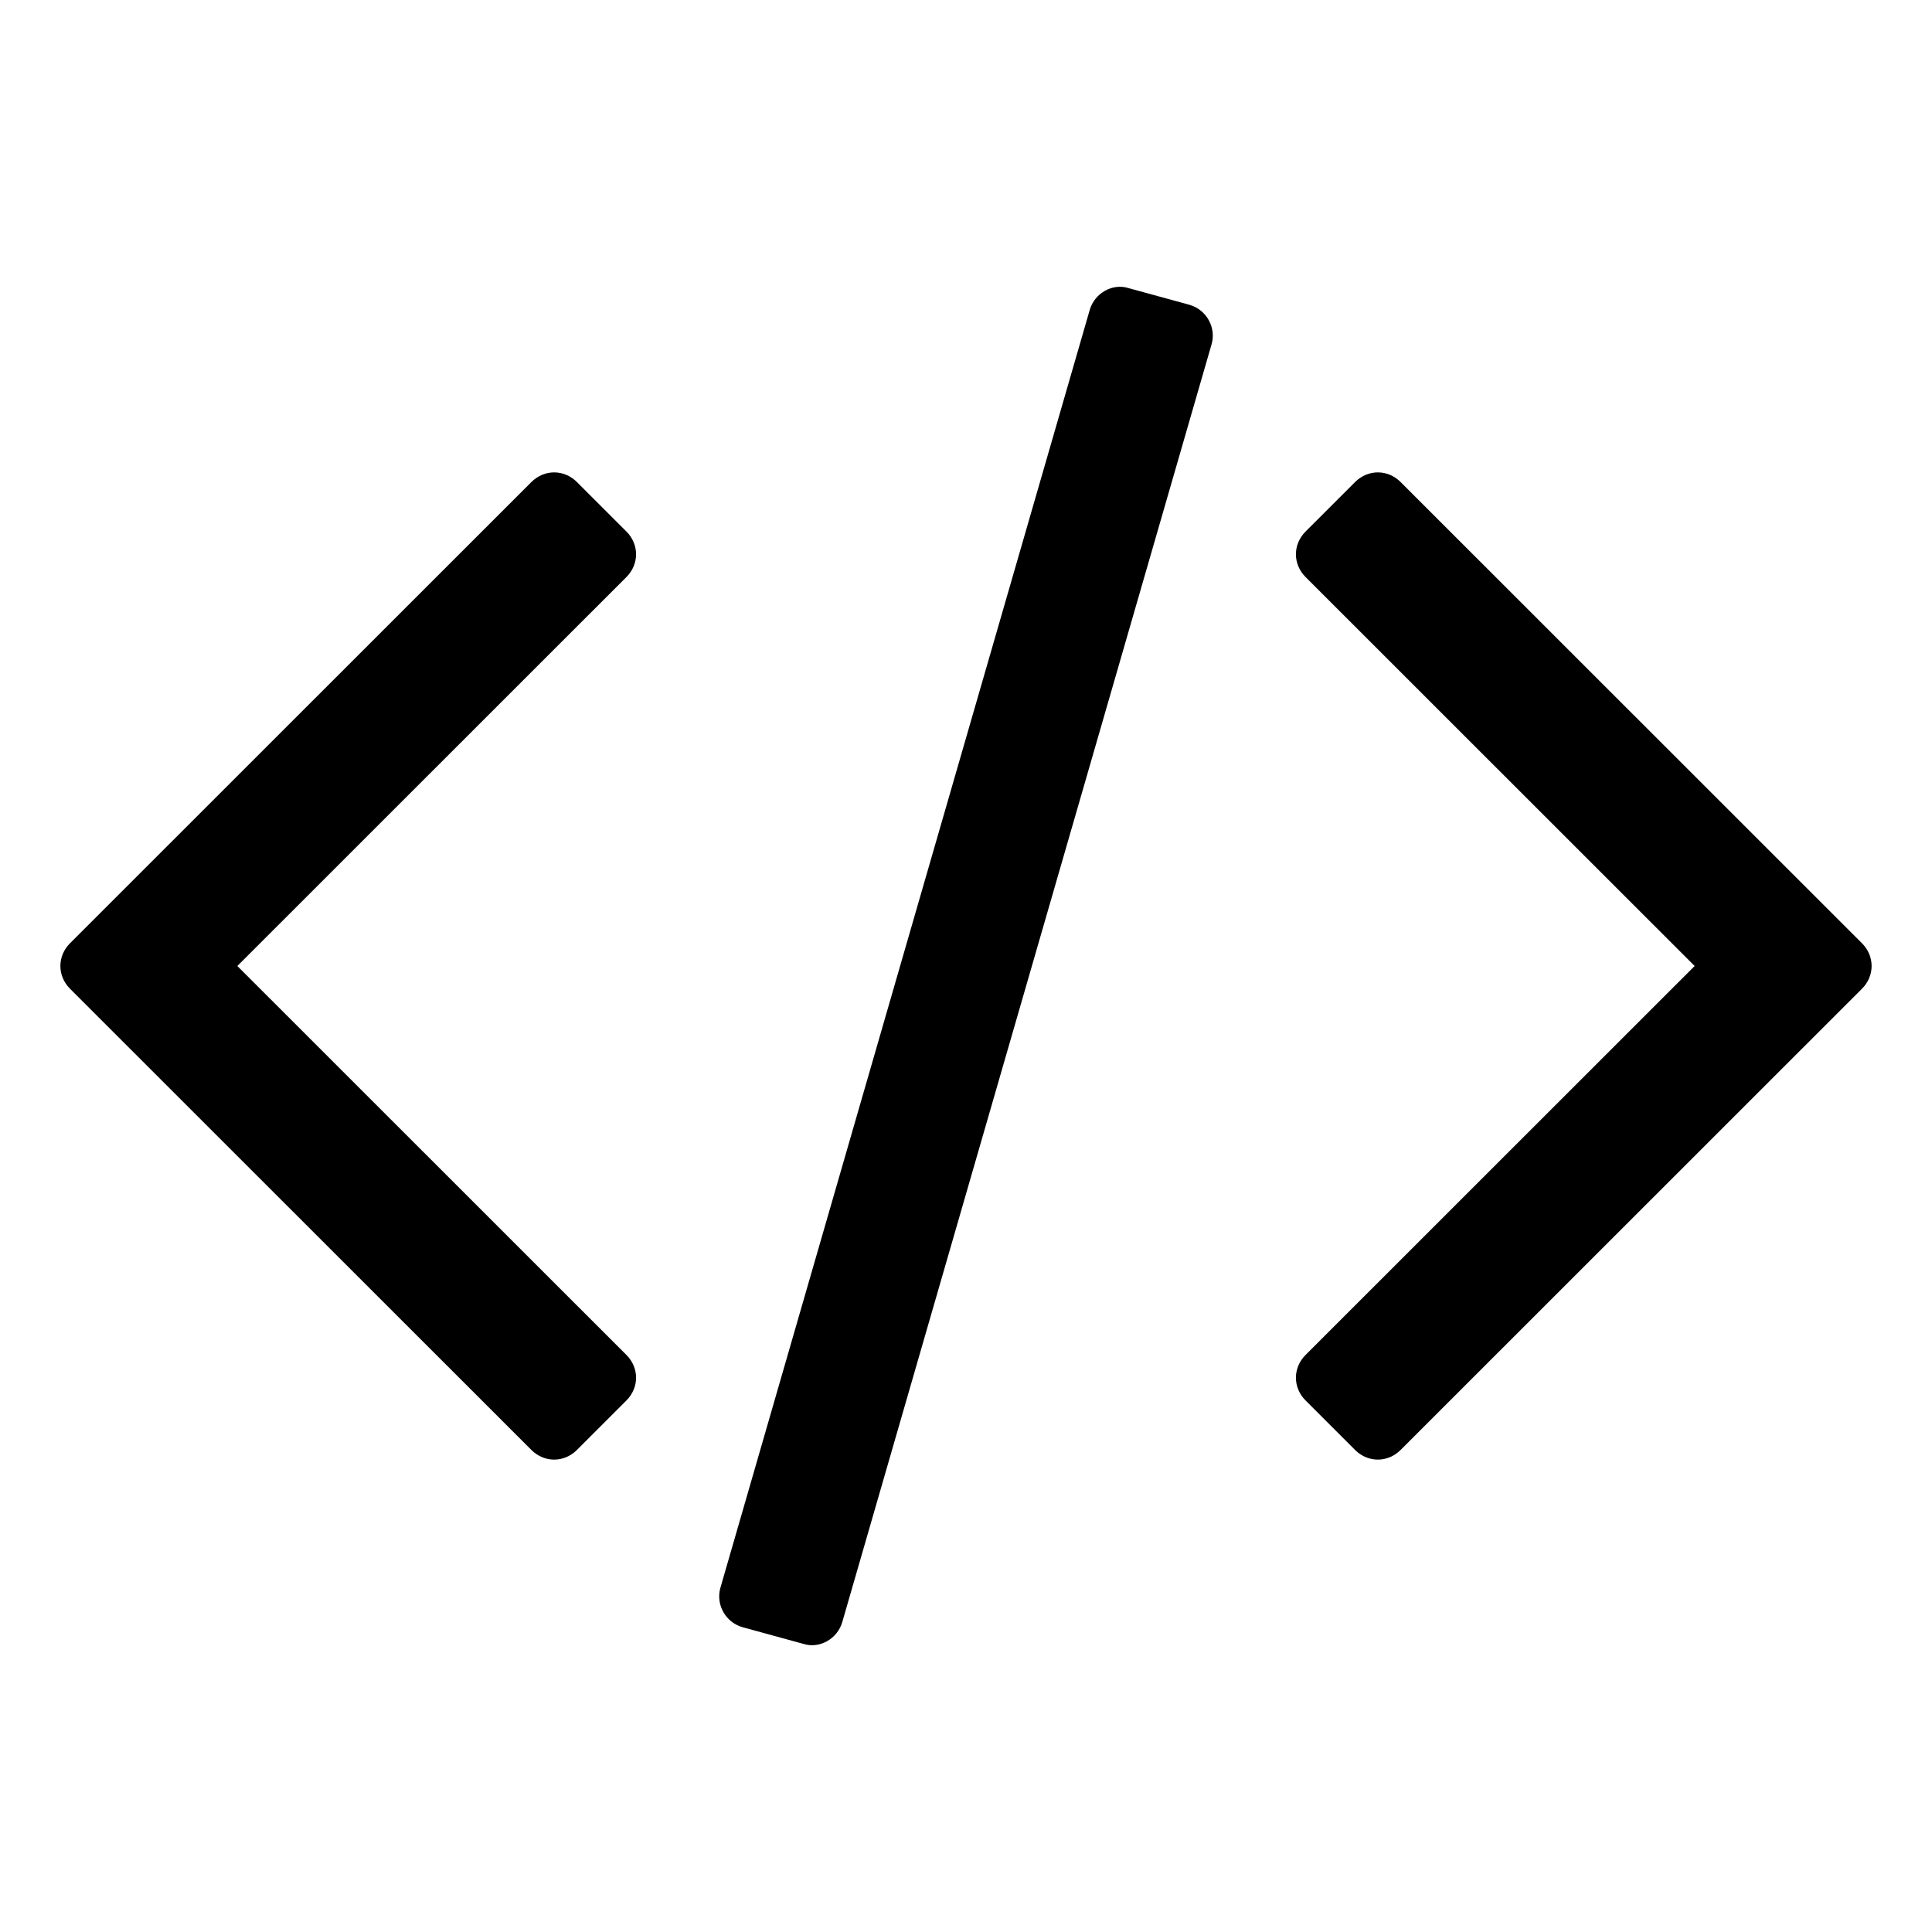 <?xml version="1.0" encoding="UTF-8" standalone="no"?>
<!-- Created with Inkscape (http://www.inkscape.org/) -->

<svg
   xmlns:dc="http://purl.org/dc/elements/1.1/"
   xmlns:cc="http://creativecommons.org/ns#"
   xmlns:rdf="http://www.w3.org/1999/02/22-rdf-syntax-ns#"
   xmlns:svg="http://www.w3.org/2000/svg"
   xmlns="http://www.w3.org/2000/svg"
   xmlns:sodipodi="http://sodipodi.sourceforge.net/DTD/sodipodi-0.dtd"
   xmlns:inkscape="http://www.inkscape.org/namespaces/inkscape"
   width="256"
   height="256"
   viewBox="0 0 256 256"
   version="1.1"
   id="svg8"
   inkscape:version="0.92.3 (2405546, 2018-03-11)"
   sodipodi:docname="favicon.svg"
   inkscape:export-filename="D:\Carlos Rafael\Faculdade\ESPM\Apps\Editor\favicons\favicon-512x512.png"
   inkscape:export-xdpi="192.00002"
   inkscape:export-ydpi="192.00002">
  <defs
     id="defs2" />
  <sodipodi:namedview
     id="base"
     pagecolor="#ffffff"
     bordercolor="#666666"
     borderopacity="1.0"
     inkscape:pageopacity="0.0"
     inkscape:pageshadow="2"
     inkscape:zoom="0.35"
     inkscape:cx="-122.85714"
     inkscape:cy="355.42857"
     inkscape:document-units="px"
     inkscape:current-layer="layer1"
     showgrid="false"
     units="px"
     inkscape:window-width="1366"
     inkscape:window-height="705"
     inkscape:window-x="-8"
     inkscape:window-y="-8"
     inkscape:window-maximized="1" />
  <g
     inkscape:label="Layer 1"
     inkscape:groupmode="layer"
     id="layer1"
     transform="translate(0,-866.52)">
    <path
       inkscape:connector-curvature="0"
       id="path4526"
       style="font-style:normal;font-variant:normal;font-weight:normal;font-stretch:normal;font-size:medium;line-height:1.25;font-family:FontAwesome;-inkscape-font-specification:FontAwesome;letter-spacing:0px;word-spacing:0px;fill:#000000;fill-opacity:1;stroke:none;stroke-width:5.876"
       d="m 83.004,1052.09 c 1.705,-1.705 1.705,-4.328 0,-6.032 l -51.555,-51.538 51.555,-51.538 c 1.705,-1.705 1.705,-4.328 0,-6.032 l -6.559,-6.557 c -1.705,-1.705 -4.329,-1.705 -6.034,0 L 9.279,991.503 c -1.705,1.705 -1.705,4.328 0,6.032 l 61.131,61.111 c 1.705,1.705 4.329,1.705 6.034,0 z M 160.533,912.164 c 0.656,-2.229 -0.656,-4.59 -2.886,-5.246 l -8.133,-2.229 c -2.099,-0.656 -4.46,0.656 -5.116,2.885 l -48.931,169.302 c -0.656,2.229 0.656,4.59 2.886,5.246 l 8.133,2.229 c 2.099,0.656 4.46,-0.656 5.116,-2.885 z m 86.187,85.372 c 1.705,-1.705 1.705,-4.328 0,-6.032 l -61.131,-61.111 c -1.705,-1.705 -4.329,-1.705 -6.034,0 l -6.559,6.557 c -1.705,1.705 -1.705,4.328 0,6.032 l 51.555,51.538 -51.555,51.538 c -1.705,1.705 -1.705,4.328 0,6.032 l 6.559,6.557 c 1.705,1.705 4.329,1.705 6.034,0 z" />
  </g>
</svg>
